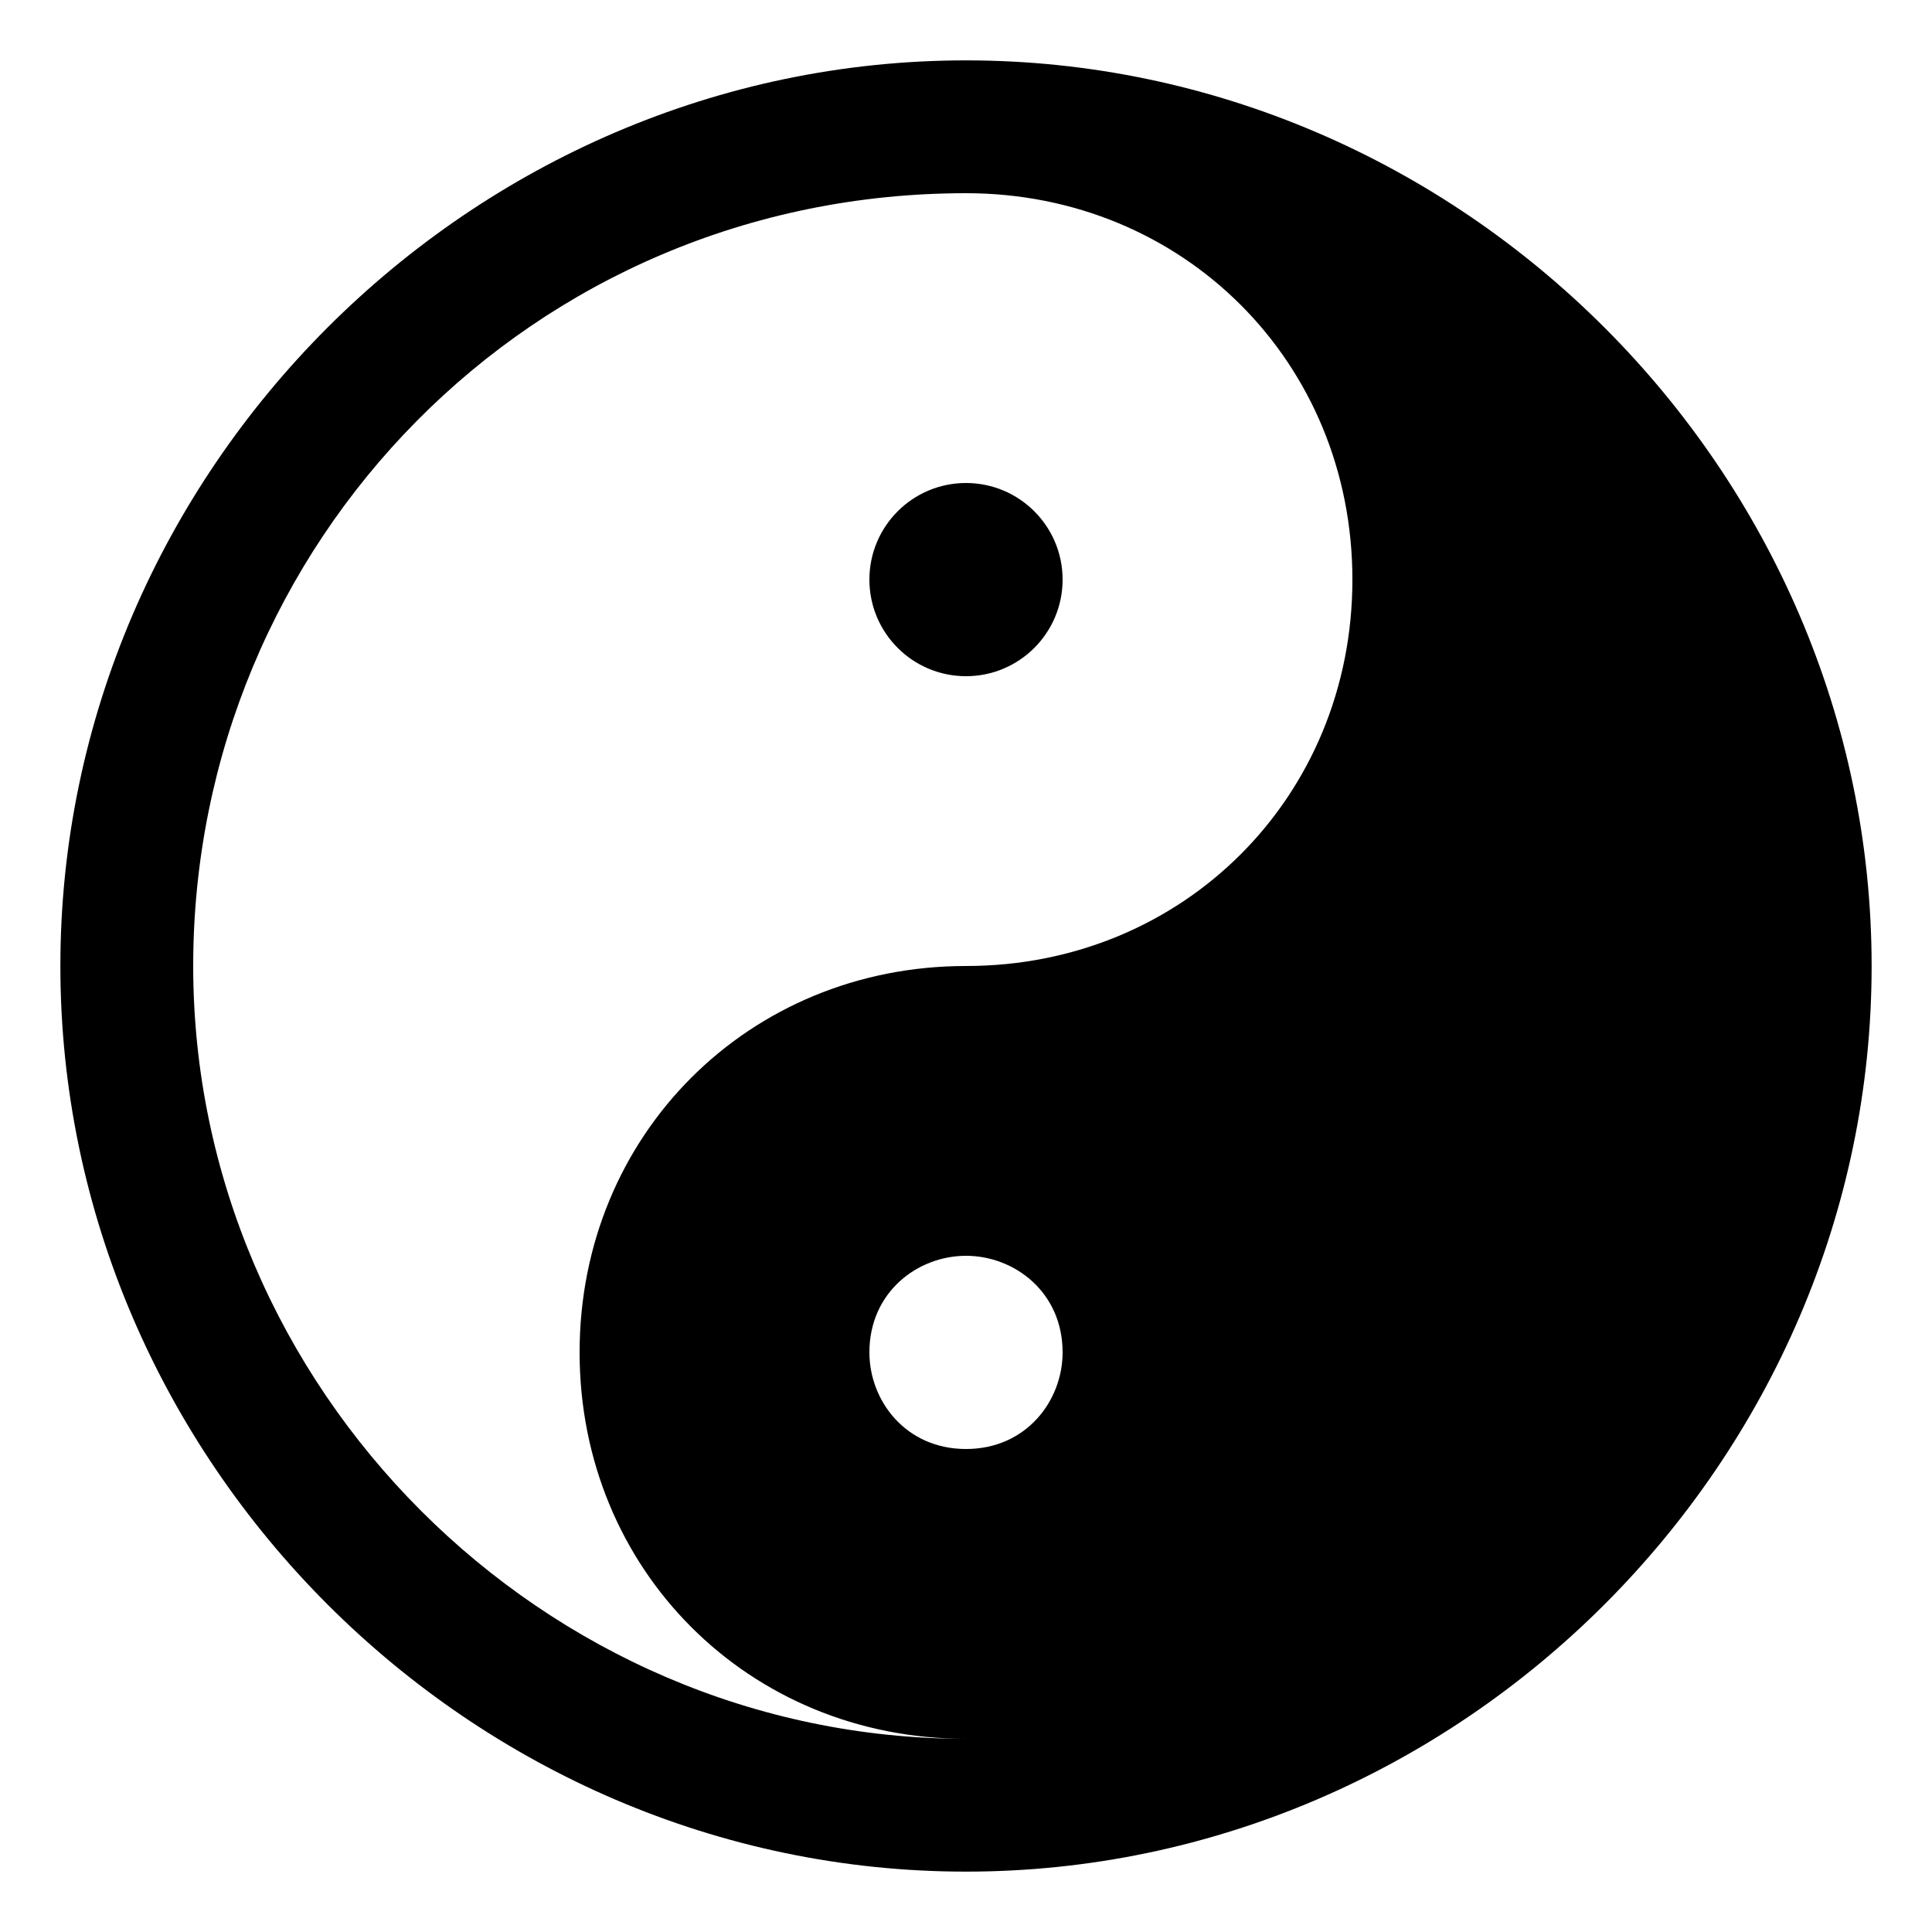 <svg width="64" height="64" viewBox="0 0 1024 1024" xmlns="http://www.w3.org/2000/svg"><path d="M563.2 307.2c0 28.277-22.923 51.2-51.2 51.2s-51.2-22.923-51.2-51.2c0-28.277 22.923-51.2 51.2-51.2s51.2 22.923 51.2 51.2zM512 32C249.6 32 32 249.6 32 512s217.6 480 480 480 480-217.6 480-480S774.4 32 512 32zM102.4 512c0-224 179.2-409.6 409.6-409.6 115.2 0 204.8 89.6 204.8 204.8S627.2 512 512 512s-204.8 89.6-204.8 204.8S396.8 921.6 512 921.6C288 921.6 102.4 736 102.4 512zm460.8 204.8c0 25.6-19.2 51.2-51.2 51.2s-51.2-25.6-51.2-51.2c0-32 25.6-51.2 51.2-51.2s51.2 19.2 51.2 51.2z"/></svg>
